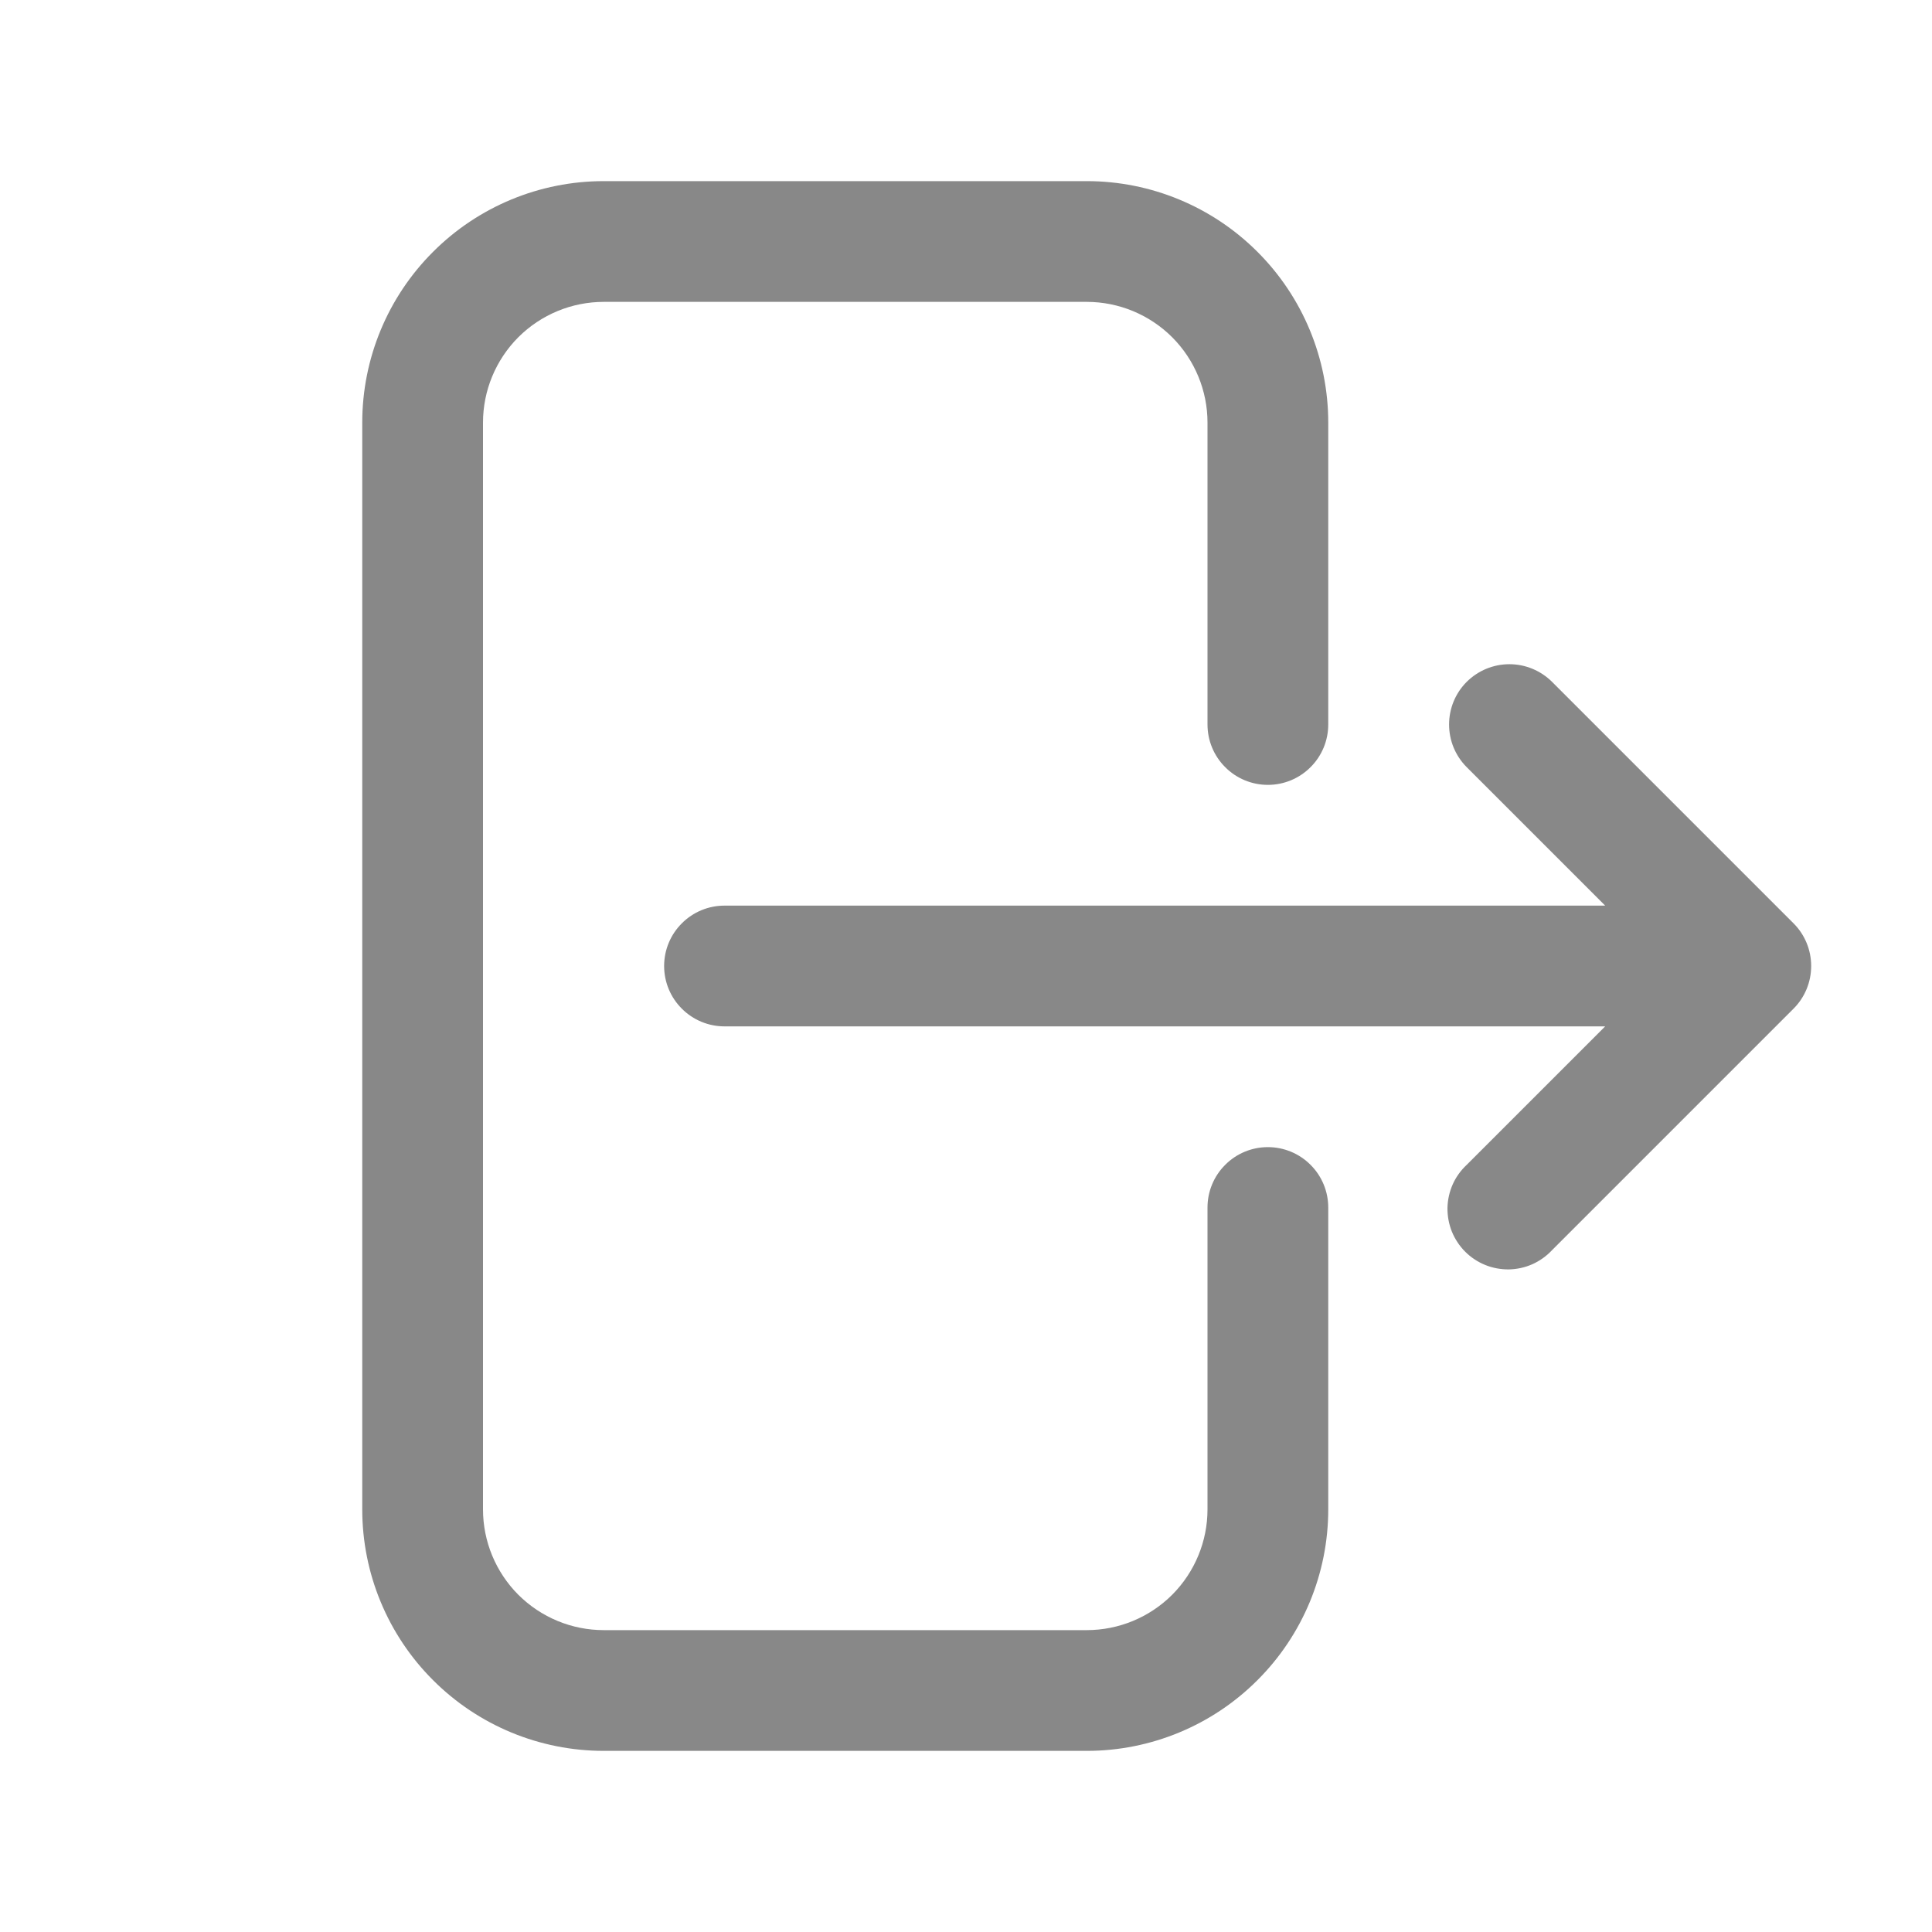 <svg width="24" height="24" viewBox="0 0 24 24" fill="none" xmlns="http://www.w3.org/2000/svg">
<path fill-rule="evenodd" clip-rule="evenodd" d="M7.5 3.75C7.102 3.75 6.721 3.908 6.439 4.189C6.158 4.471 6 4.852 6 5.25V18.75C6 19.148 6.158 19.529 6.439 19.811C6.721 20.092 7.102 20.25 7.5 20.25H13.5C13.898 20.25 14.279 20.092 14.561 19.811C14.842 19.529 15 19.148 15 18.75V15C15 14.801 15.079 14.61 15.22 14.47C15.36 14.329 15.551 14.25 15.75 14.25C15.949 14.25 16.14 14.329 16.28 14.47C16.421 14.61 16.5 14.801 16.5 15V18.75C16.5 19.546 16.184 20.309 15.621 20.871C15.059 21.434 14.296 21.75 13.5 21.75H7.5C6.704 21.75 5.941 21.434 5.379 20.871C4.816 20.309 4.5 19.546 4.5 18.75V5.25C4.5 4.454 4.816 3.691 5.379 3.129C5.941 2.566 6.704 2.25 7.5 2.25H13.5C14.296 2.25 15.059 2.566 15.621 3.129C16.184 3.691 16.5 4.454 16.5 5.25V9C16.5 9.199 16.421 9.39 16.28 9.53C16.14 9.671 15.949 9.75 15.75 9.75C15.551 9.75 15.36 9.671 15.22 9.53C15.079 9.39 15 9.199 15 9V5.25C15 4.852 14.842 4.471 14.561 4.189C14.279 3.908 13.898 3.75 13.5 3.75H7.5ZM18.22 8.47C18.361 8.33 18.551 8.251 18.75 8.251C18.949 8.251 19.139 8.33 19.28 8.47L22.28 11.47C22.421 11.611 22.499 11.801 22.499 12C22.499 12.199 22.421 12.389 22.28 12.53L19.28 15.53C19.211 15.604 19.128 15.663 19.037 15.704C18.945 15.745 18.845 15.767 18.744 15.769C18.644 15.77 18.544 15.752 18.45 15.714C18.357 15.676 18.272 15.62 18.201 15.549C18.13 15.478 18.074 15.393 18.036 15.3C17.998 15.206 17.98 15.106 17.981 15.005C17.983 14.905 18.005 14.806 18.046 14.713C18.087 14.621 18.146 14.539 18.22 14.47L19.94 12.75H9C8.801 12.75 8.61 12.671 8.47 12.53C8.329 12.39 8.25 12.199 8.25 12C8.25 11.801 8.329 11.61 8.47 11.47C8.61 11.329 8.801 11.25 9 11.25H19.94L18.22 9.53C18.079 9.389 18.001 9.199 18.001 9C18.001 8.801 18.079 8.611 18.22 8.47Z" fill="#888888"/>
</svg>
